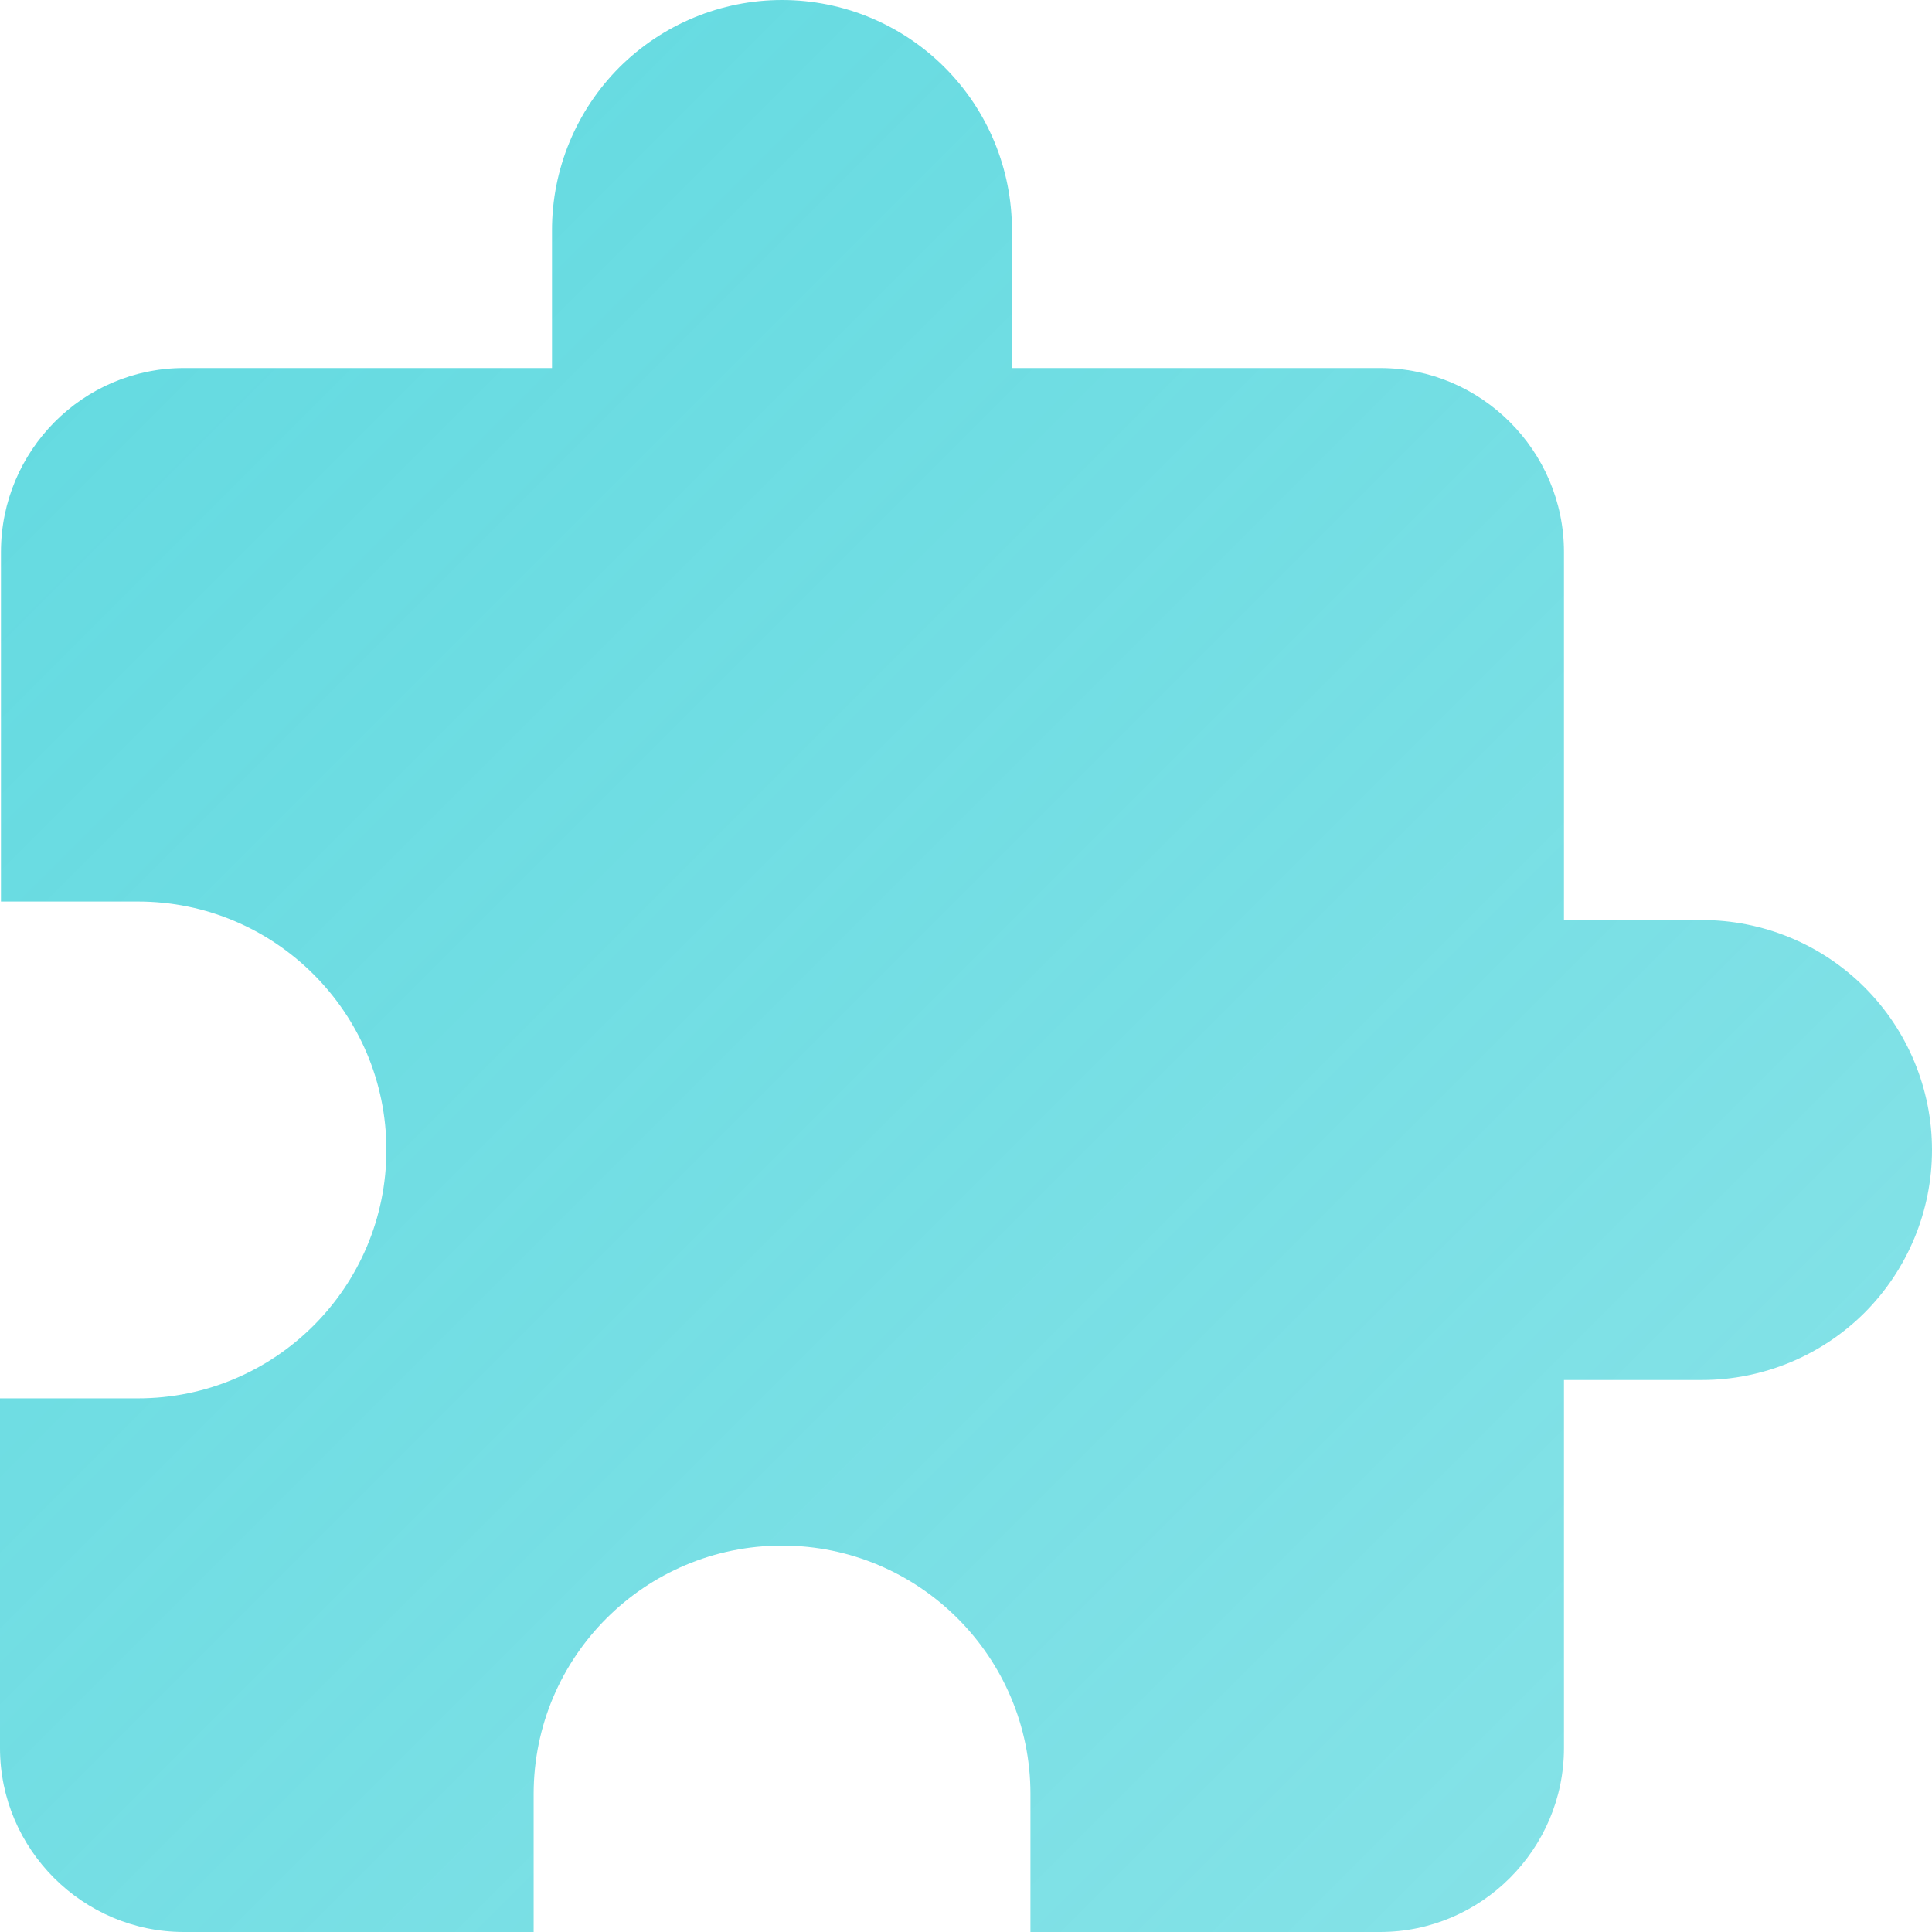 <svg width="14" height="14" viewBox="0 0 14 14" fill="none" xmlns="http://www.w3.org/2000/svg">
<path d="M12.333 6.667H11.333V4C11.333 3.267 10.733 2.667 10 2.667H7.333V1.667C7.333 1.225 7.158 0.801 6.845 0.488C6.533 0.176 6.109 0 5.667 0C5.225 0 4.801 0.176 4.488 0.488C4.176 0.801 4 1.225 4 1.667V2.667H1.333C0.6 2.667 0.007 3.267 0.007 4V6.533H1C1.993 6.533 2.8 7.34 2.8 8.333C2.8 9.327 1.993 10.133 1 10.133H0V12.667C0 13.4 0.6 14 1.333 14H3.867V13C3.867 12.007 4.673 11.2 5.667 11.2C6.66 11.2 7.467 12.007 7.467 13V14H10C10.733 14 11.333 13.4 11.333 12.667V10H12.333C12.775 10 13.199 9.824 13.512 9.512C13.824 9.199 14 8.775 14 8.333C14 7.891 13.824 7.467 13.512 7.155C13.199 6.842 12.775 6.667 12.333 6.667Z" fill="url(#paint0_linear_215_29)"/>
<defs>
<linearGradient id="paint0_linear_215_29" x1="-1.41239e-07" y1="-1.41233e-07" x2="14" y2="14" gradientUnits="userSpaceOnUse">
<stop stop-color="#39D0D8" stop-opacity="0.8"/>
<stop offset="1" stop-color="#39D0D8" stop-opacity="0.6"/>
</linearGradient>
</defs>
</svg>
